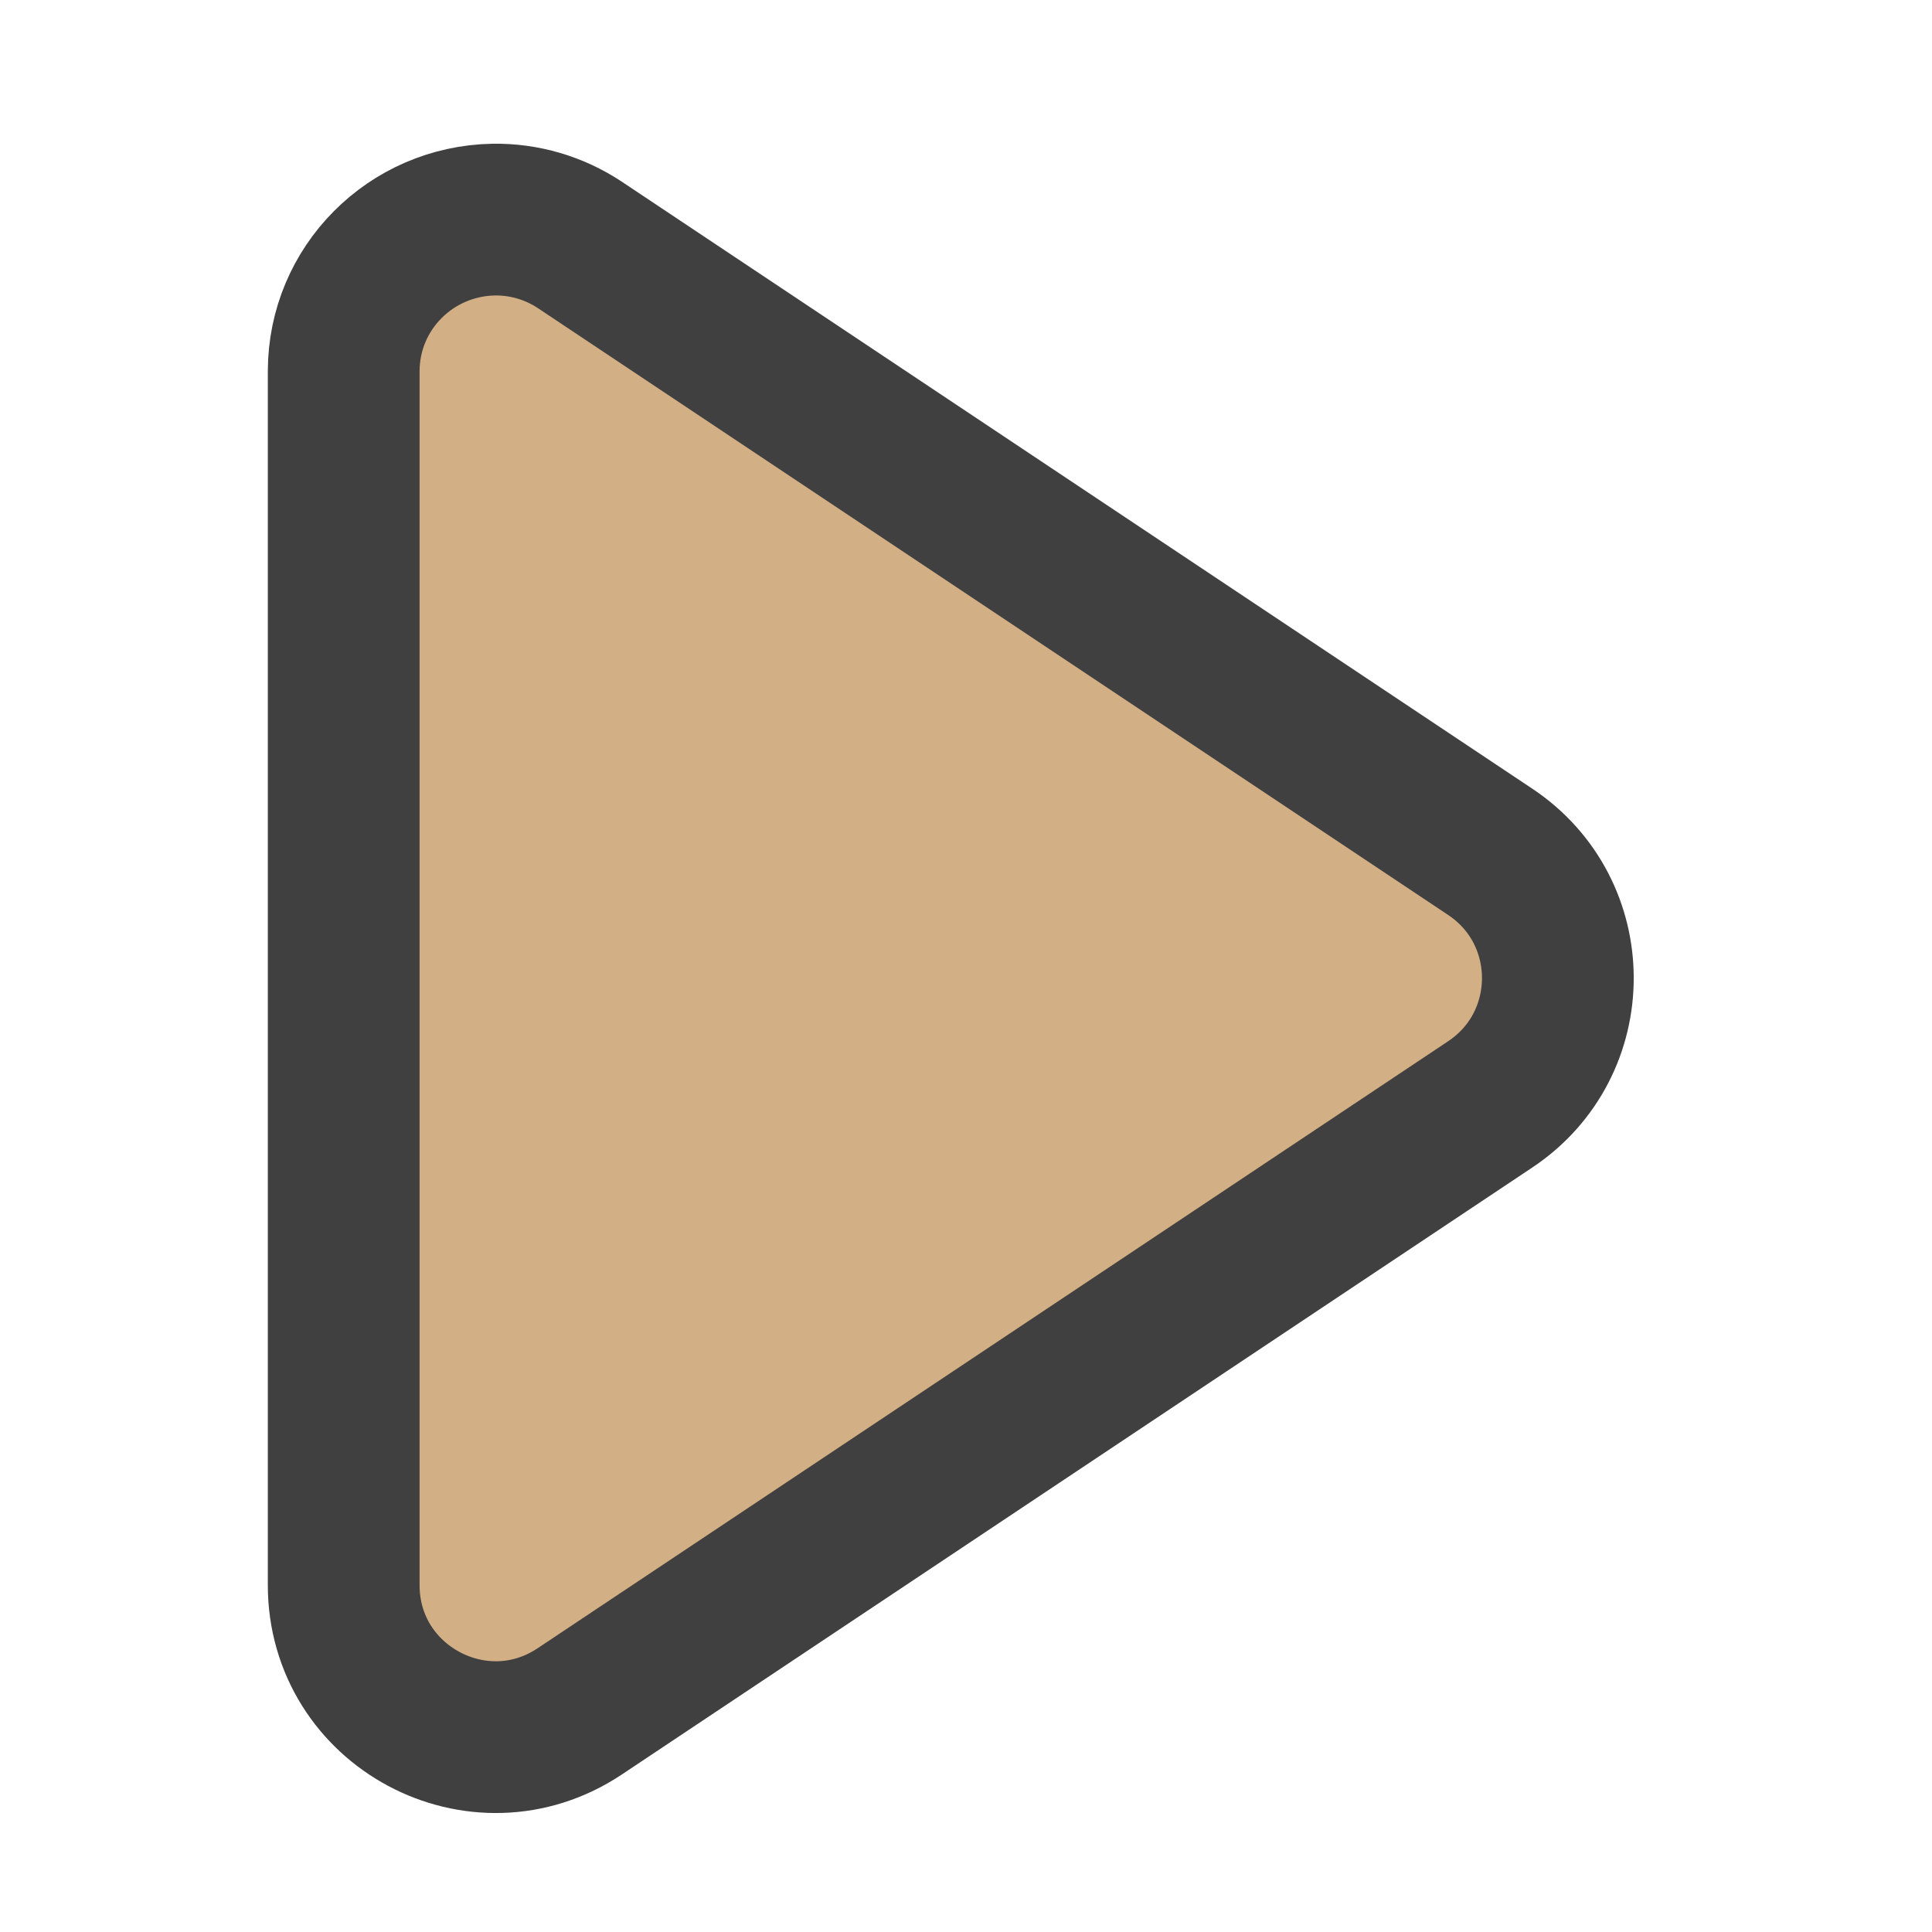 <svg height="20" viewBox="0 0 20 20" width="20" xmlns="http://www.w3.org/2000/svg"><path d="m4.988 1039.4c-.547.01-.987.451-.988.998v8c0.0.799.89 1.275 1.555.832l6-4c.594-.396.594-1.268 0-1.664l-6-4c-.168-.111-.365-.169-.566-.166z" fill="#d3af86" fill-rule="evenodd" stroke="#404040" transform="matrix(1.571 0 0 1.571 -2.726 -1630.624)"/></svg>
